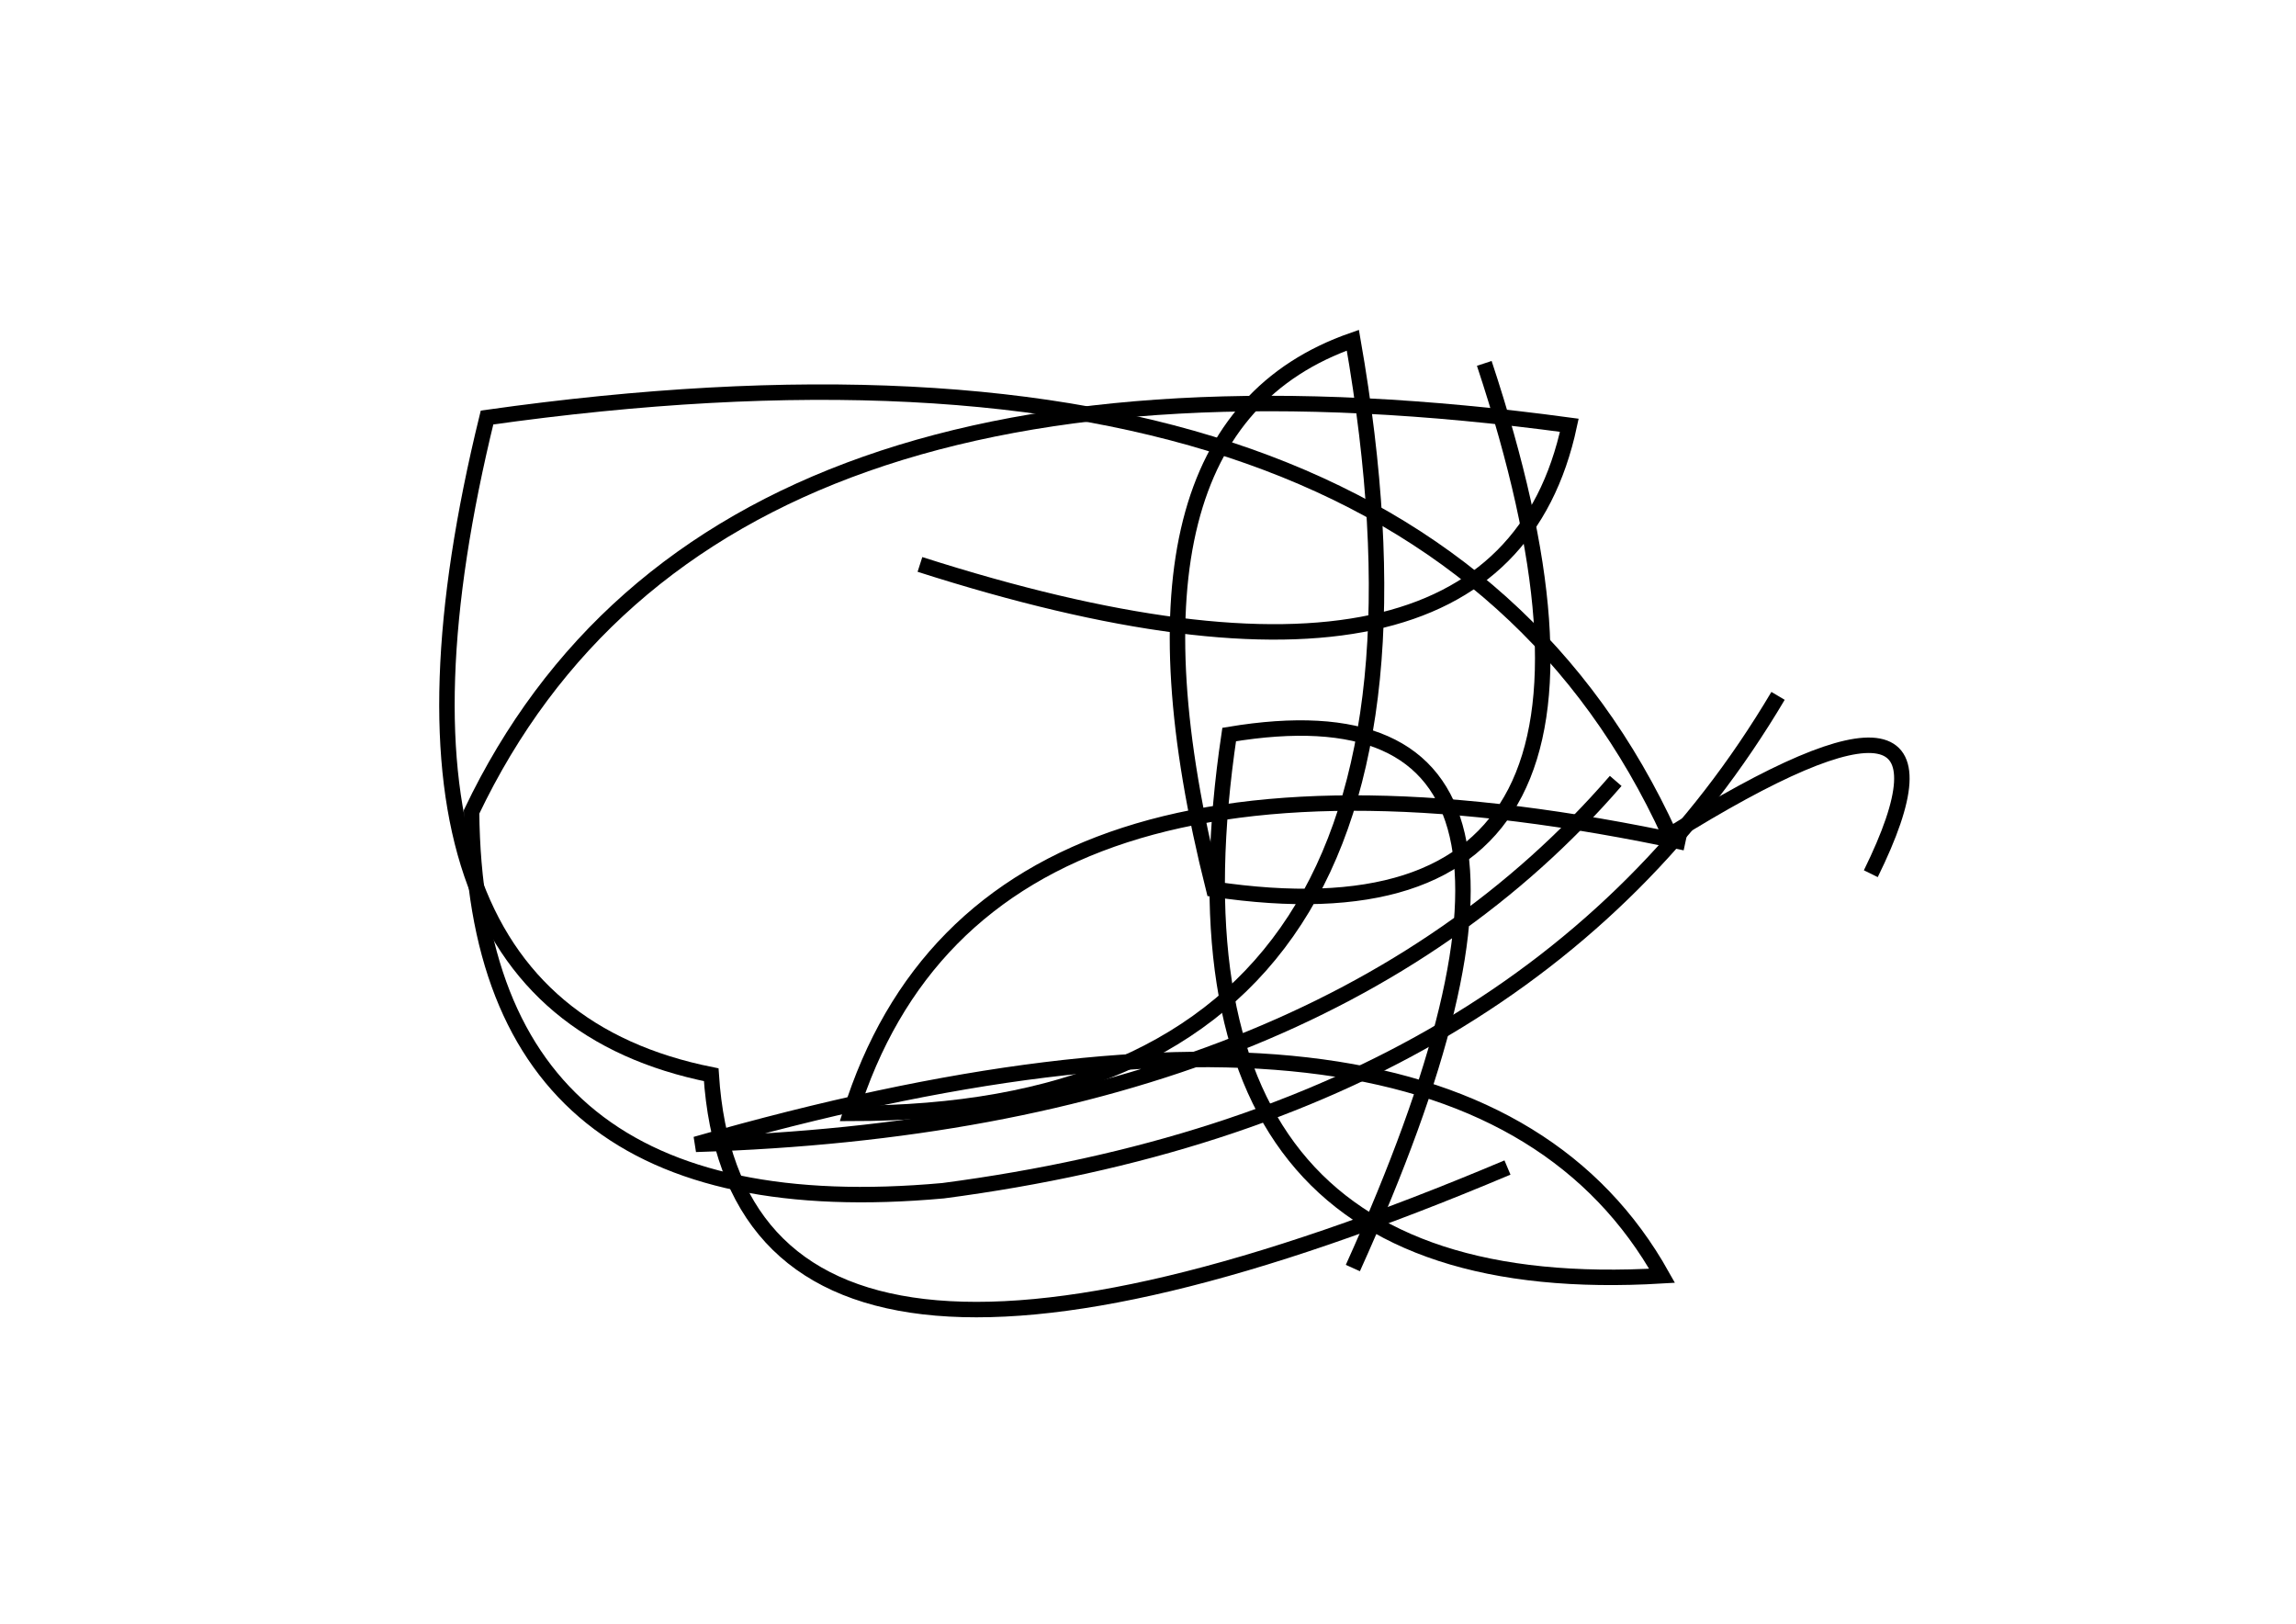 <?xml version="1.0" encoding="utf-8" ?>
<svg baseProfile="full" height="210mm" version="1.1" viewBox="0 0 297 210" width="297mm" xmlns="http://www.w3.org/2000/svg" xmlns:ev="http://www.w3.org/2001/xml-events" xmlns:xlink="http://www.w3.org/1999/xlink"><defs /><g transform="translate(43,30)"><path d="M 132,134 Q 167.0,56.5 116,65 Q 105.0,139.0 172,135 Q 146.5,89.5 47,118 Q 127.5,115.5 166,71" fill="none" stroke="black" stroke-width="2" /><path d="M 199,83 Q 214.0,52.5 173,78 Q 140.5,7.0 20,24 Q 1.5,99.5 49,109 Q 52.5,163.0 152,121" fill="none" stroke="black" stroke-width="2" /><path d="M 175,79 Q 84.0,59.5 67,114 Q 149.5,114.0 132,14 Q 99.0,25.5 114,85 Q 174.5,94.0 149,17" fill="none" stroke="black" stroke-width="2" /><path d="M 76,43 Q 151.0,67.0 160,25 Q 49.0,10.0 18,75 Q 18.5,129.5 79,124 Q 155.0,114.0 187,60" fill="none" stroke="black" stroke-width="2" /></g></svg>